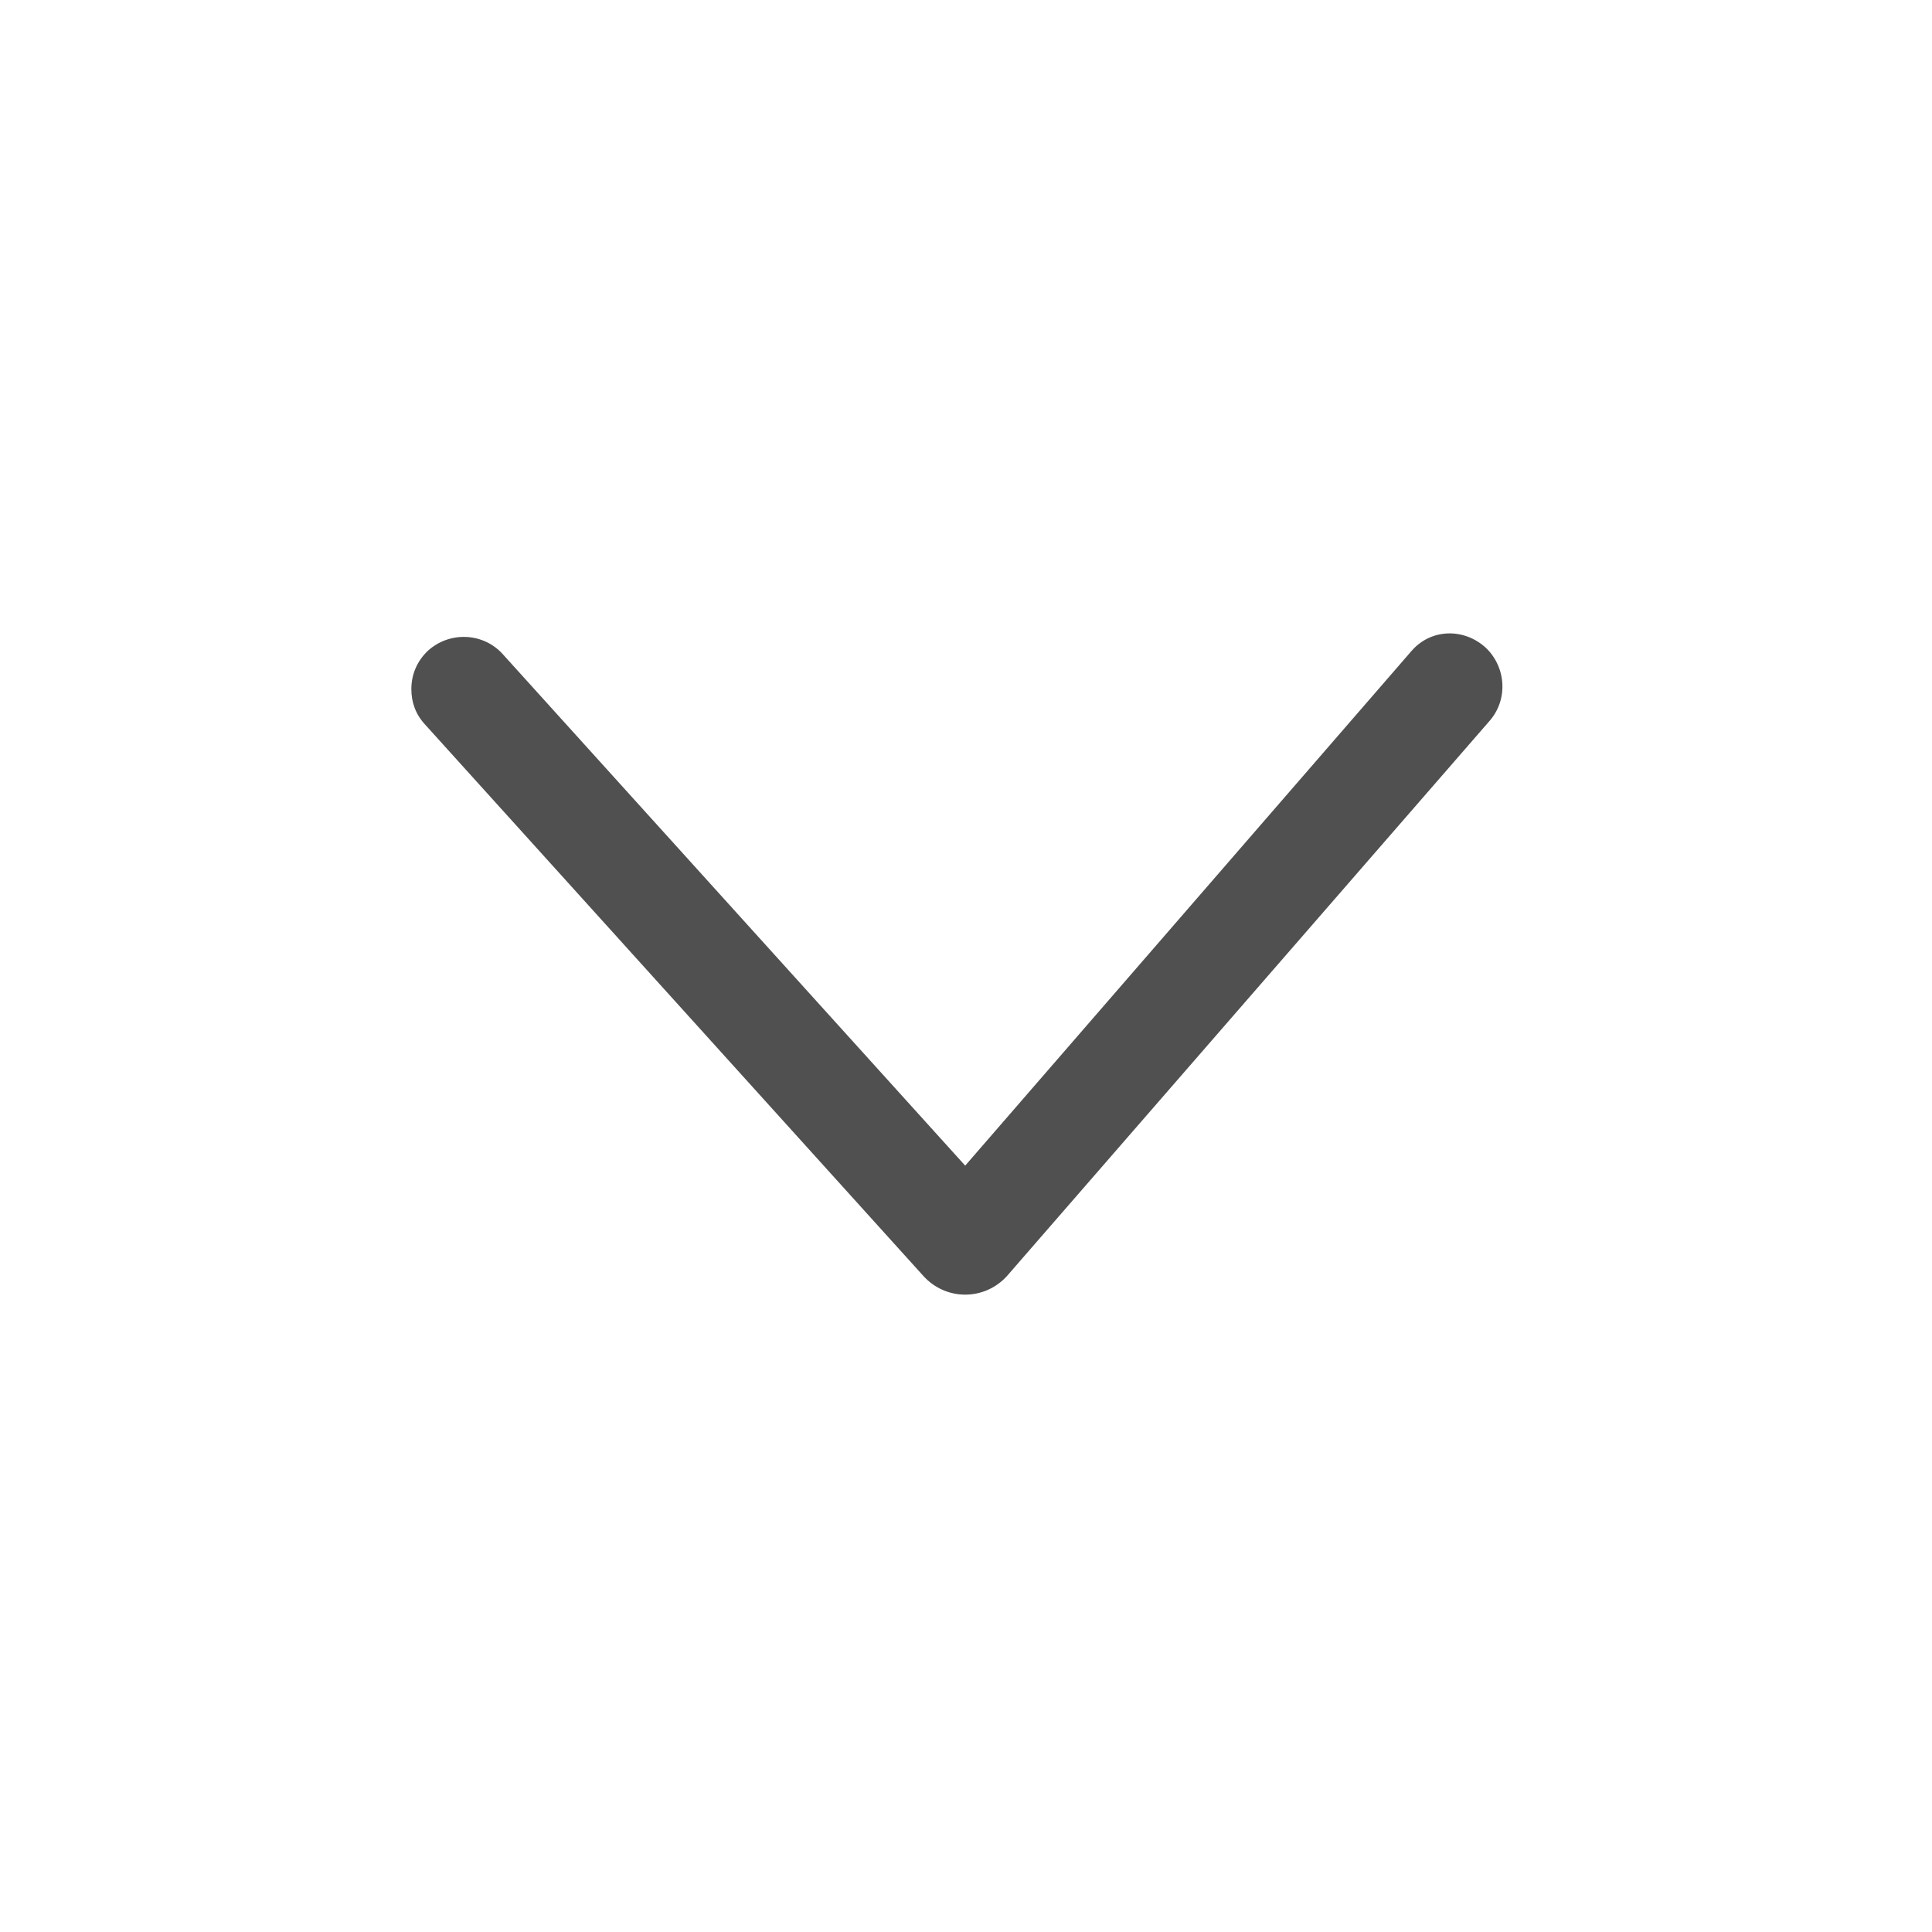 <svg width="24" height="24" viewBox="0 0 24 24" fill="none" xmlns="http://www.w3.org/2000/svg" xmlns:xlink="http://www.w3.org/1999/xlink">
	<desc>
			Created with Pixso.
	</desc>
	<defs>
		<clipPath id="clip8_343">
			<rect id="Outline / Chevron Down Outline" width="24" height="24" fill="white" fill-opacity="0"/>
		</clipPath>
	</defs>
	<rect id="Outline / Chevron Down Outline" width="24" height="24" fill="#FFFFFF" fill-opacity="0"/>
	<g clip-path="url(#clip8_343)">
		<path id="Union" d="M5.11 8.56C5.11 8.38 5.18 8.21 5.32 8.08C5.59 7.84 6 7.86 6.24 8.12L11.99 14.48L17.54 8.08C17.78 7.81 18.18 7.8 18.45 8.04C18.71 8.28 18.74 8.69 18.5 8.96L12.51 15.85C12.23 16.16 11.75 16.16 11.47 15.85L5.28 9C5.16 8.87 5.11 8.72 5.11 8.56Z" fill="#505050" fill-opacity="1" fill-rule="nonzero"/>
	</g>
</svg>
